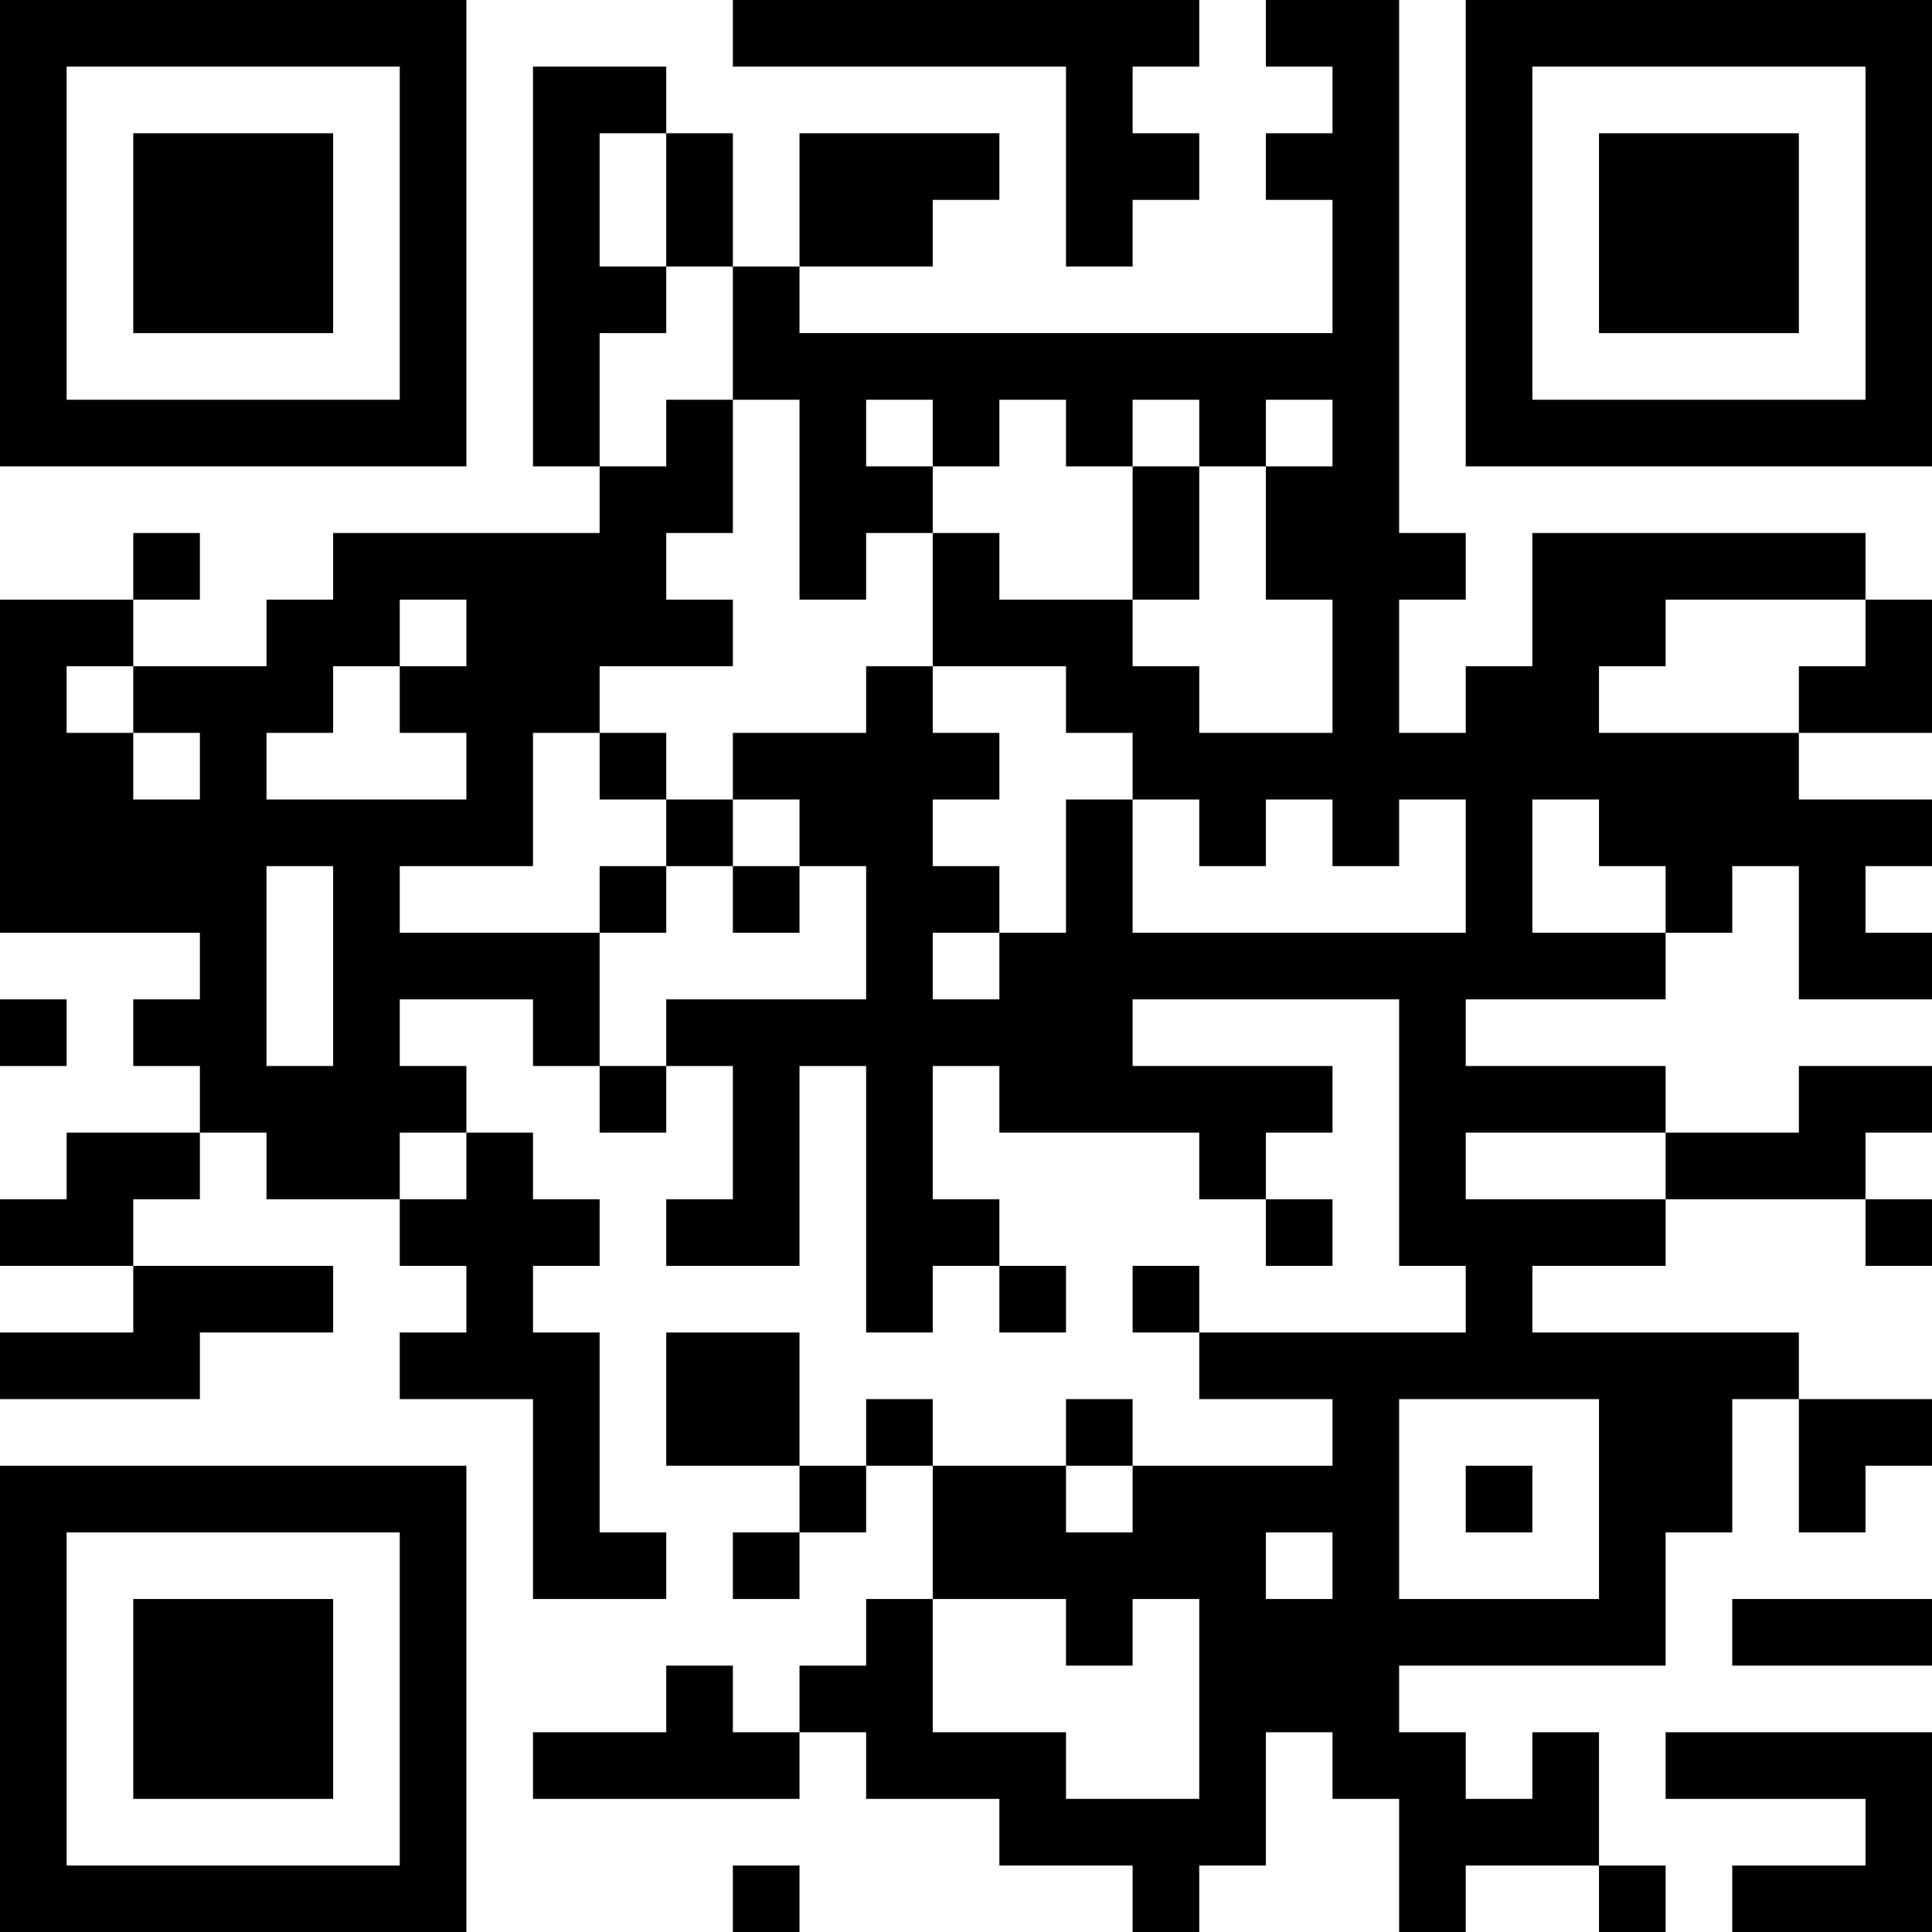<?xml version="1.0" encoding="UTF-8"?>
<svg xmlns="http://www.w3.org/2000/svg" version="1.1" width="200" height="200" viewBox="0 0 200 200"><rect x="0" y="0" width="200" height="200" fill="#ffffff"/><g transform="scale(6.897)"><g transform="translate(0,0)"><path fill-rule="evenodd" d="M11 0L11 1L16 1L16 4L17 4L17 3L18 3L18 2L17 2L17 1L18 1L18 0ZM19 0L19 1L20 1L20 2L19 2L19 3L20 3L20 5L12 5L12 4L14 4L14 3L15 3L15 2L12 2L12 4L11 4L11 2L10 2L10 1L8 1L8 7L9 7L9 8L5 8L5 9L4 9L4 10L2 10L2 9L3 9L3 8L2 8L2 9L0 9L0 14L3 14L3 15L2 15L2 16L3 16L3 17L1 17L1 18L0 18L0 19L2 19L2 20L0 20L0 21L3 21L3 20L5 20L5 19L2 19L2 18L3 18L3 17L4 17L4 18L6 18L6 19L7 19L7 20L6 20L6 21L8 21L8 24L10 24L10 23L9 23L9 20L8 20L8 19L9 19L9 18L8 18L8 17L7 17L7 16L6 16L6 15L8 15L8 16L9 16L9 17L10 17L10 16L11 16L11 18L10 18L10 19L12 19L12 16L13 16L13 20L14 20L14 19L15 19L15 20L16 20L16 19L15 19L15 18L14 18L14 16L15 16L15 17L18 17L18 18L19 18L19 19L20 19L20 18L19 18L19 17L20 17L20 16L17 16L17 15L21 15L21 19L22 19L22 20L18 20L18 19L17 19L17 20L18 20L18 21L20 21L20 22L17 22L17 21L16 21L16 22L14 22L14 21L13 21L13 22L12 22L12 20L10 20L10 22L12 22L12 23L11 23L11 24L12 24L12 23L13 23L13 22L14 22L14 24L13 24L13 25L12 25L12 26L11 26L11 25L10 25L10 26L8 26L8 27L12 27L12 26L13 26L13 27L15 27L15 28L17 28L17 29L18 29L18 28L19 28L19 26L20 26L20 27L21 27L21 29L22 29L22 28L24 28L24 29L25 29L25 28L24 28L24 26L23 26L23 27L22 27L22 26L21 26L21 25L25 25L25 23L26 23L26 21L27 21L27 23L28 23L28 22L29 22L29 21L27 21L27 20L23 20L23 19L25 19L25 18L28 18L28 19L29 19L29 18L28 18L28 17L29 17L29 16L27 16L27 17L25 17L25 16L22 16L22 15L25 15L25 14L26 14L26 13L27 13L27 15L29 15L29 14L28 14L28 13L29 13L29 12L27 12L27 11L29 11L29 9L28 9L28 8L23 8L23 10L22 10L22 11L21 11L21 9L22 9L22 8L21 8L21 0ZM9 2L9 4L10 4L10 5L9 5L9 7L10 7L10 6L11 6L11 8L10 8L10 9L11 9L11 10L9 10L9 11L8 11L8 13L6 13L6 14L9 14L9 16L10 16L10 15L13 15L13 13L12 13L12 12L11 12L11 11L13 11L13 10L14 10L14 11L15 11L15 12L14 12L14 13L15 13L15 14L14 14L14 15L15 15L15 14L16 14L16 12L17 12L17 14L22 14L22 12L21 12L21 13L20 13L20 12L19 12L19 13L18 13L18 12L17 12L17 11L16 11L16 10L14 10L14 8L15 8L15 9L17 9L17 10L18 10L18 11L20 11L20 9L19 9L19 7L20 7L20 6L19 6L19 7L18 7L18 6L17 6L17 7L16 7L16 6L15 6L15 7L14 7L14 6L13 6L13 7L14 7L14 8L13 8L13 9L12 9L12 6L11 6L11 4L10 4L10 2ZM17 7L17 9L18 9L18 7ZM6 9L6 10L5 10L5 11L4 11L4 12L7 12L7 11L6 11L6 10L7 10L7 9ZM25 9L25 10L24 10L24 11L27 11L27 10L28 10L28 9ZM1 10L1 11L2 11L2 12L3 12L3 11L2 11L2 10ZM9 11L9 12L10 12L10 13L9 13L9 14L10 14L10 13L11 13L11 14L12 14L12 13L11 13L11 12L10 12L10 11ZM23 12L23 14L25 14L25 13L24 13L24 12ZM4 13L4 16L5 16L5 13ZM0 15L0 16L1 16L1 15ZM6 17L6 18L7 18L7 17ZM22 17L22 18L25 18L25 17ZM21 21L21 24L24 24L24 21ZM16 22L16 23L17 23L17 22ZM22 22L22 23L23 23L23 22ZM19 23L19 24L20 24L20 23ZM14 24L14 26L16 26L16 27L18 27L18 24L17 24L17 25L16 25L16 24ZM26 24L26 25L29 25L29 24ZM25 26L25 27L28 27L28 28L26 28L26 29L29 29L29 26ZM11 28L11 29L12 29L12 28ZM0 0L0 7L7 7L7 0ZM1 1L1 6L6 6L6 1ZM2 2L2 5L5 5L5 2ZM22 0L22 7L29 7L29 0ZM23 1L23 6L28 6L28 1ZM24 2L24 5L27 5L27 2ZM0 22L0 29L7 29L7 22ZM1 23L1 28L6 28L6 23ZM2 24L2 27L5 27L5 24Z" fill="#000000"/></g></g></svg>
